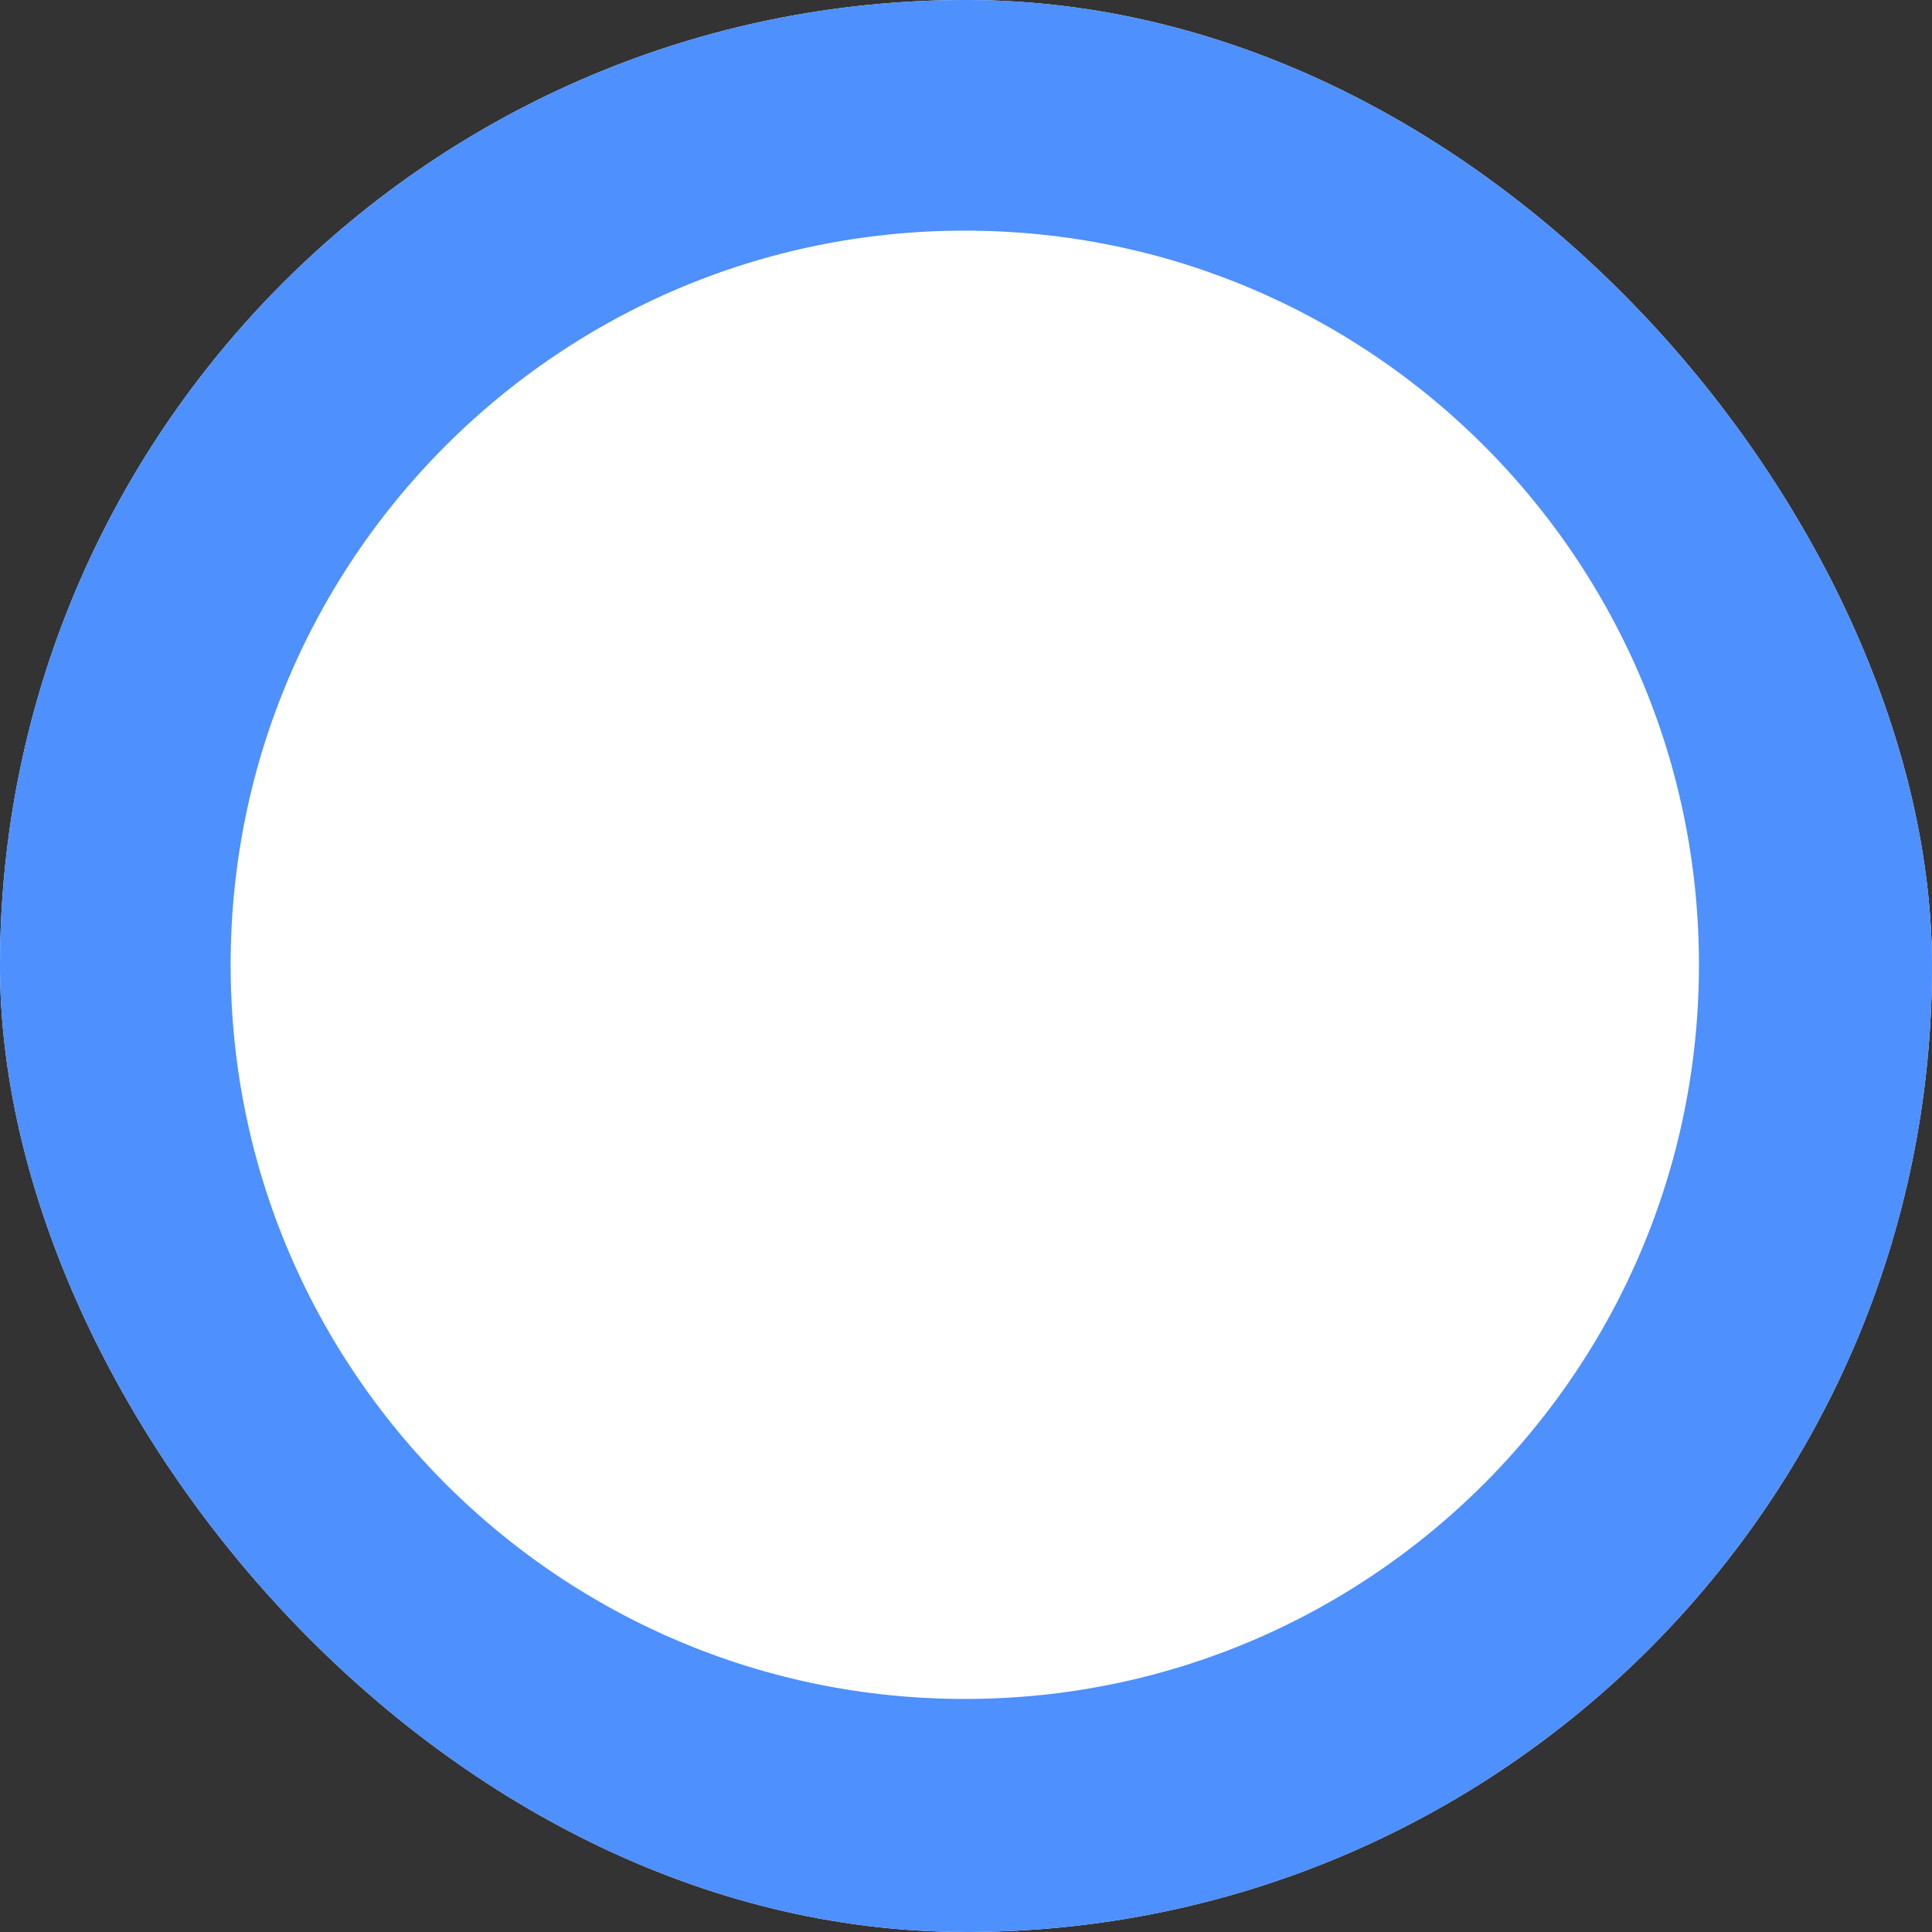 <svg width="800" height="800" viewBox="0 0 800 800" fill="none" xmlns="http://www.w3.org/2000/svg">
<rect x="0" y="0" width="800" height="800" fill="#333333" stroke="none"/>
<g clip-path="url(#clip0_16_31)">
<rect width="800" height="800" rx="400" fill="white"/>
<path d="M762 399.5C762 599.705 599.705 762 399.5 762C199.297 762 37 599.705 37 399.5C37 199.297 199.297 37 399.5 37C599.705 37 762 199.297 762 399.5Z" stroke="#4D90FE" stroke-width="117" stroke-linecap="round" stroke-linejoin="round"/>
</g>
<defs>
<clipPath id="clip0_16_31">
<rect width="800" height="800" rx="400" fill="white"/>
</clipPath>
</defs>
</svg>
